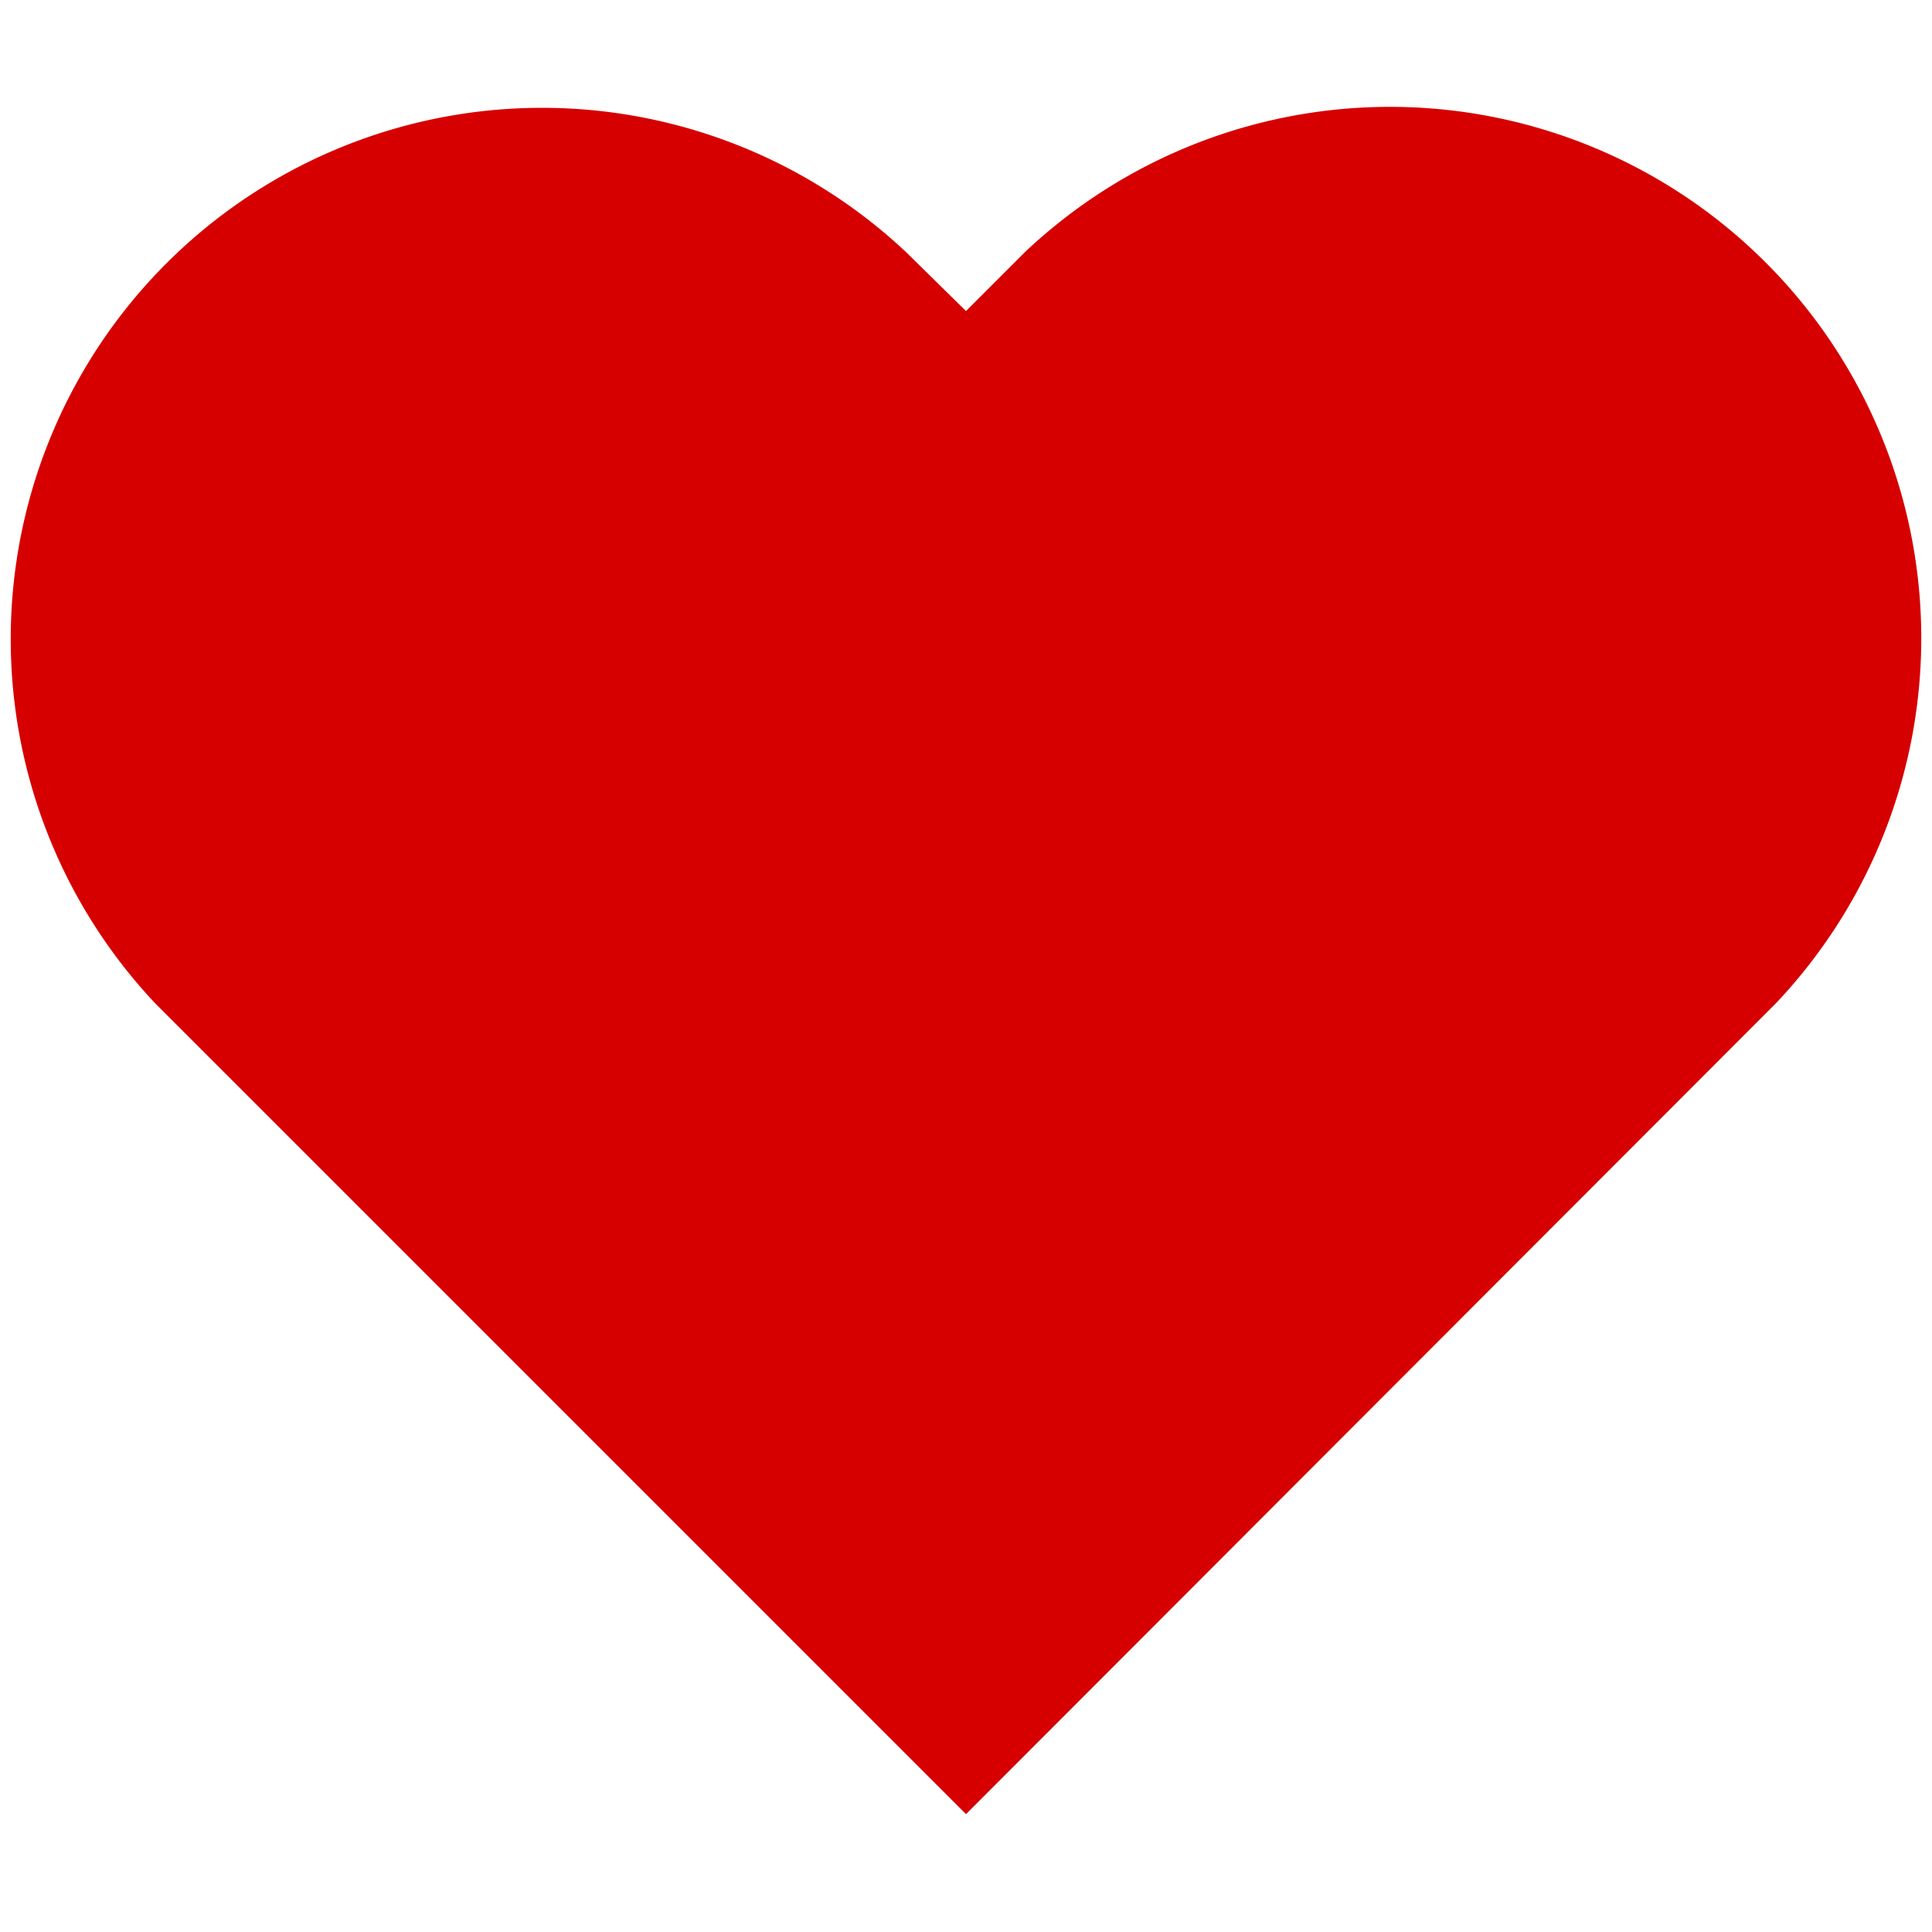 <svg xmlns="http://www.w3.org/2000/svg" width="35" height="35" viewBox="0 0 20 20"><path fill="#d60000" d="m10 3.22l-.61-.6a5.5 5.5 0 0 0-7.78 7.77L10 18.78l8.39-8.4a5.5 5.5 0 0 0-7.78-7.77l-.61.61z"/></svg>